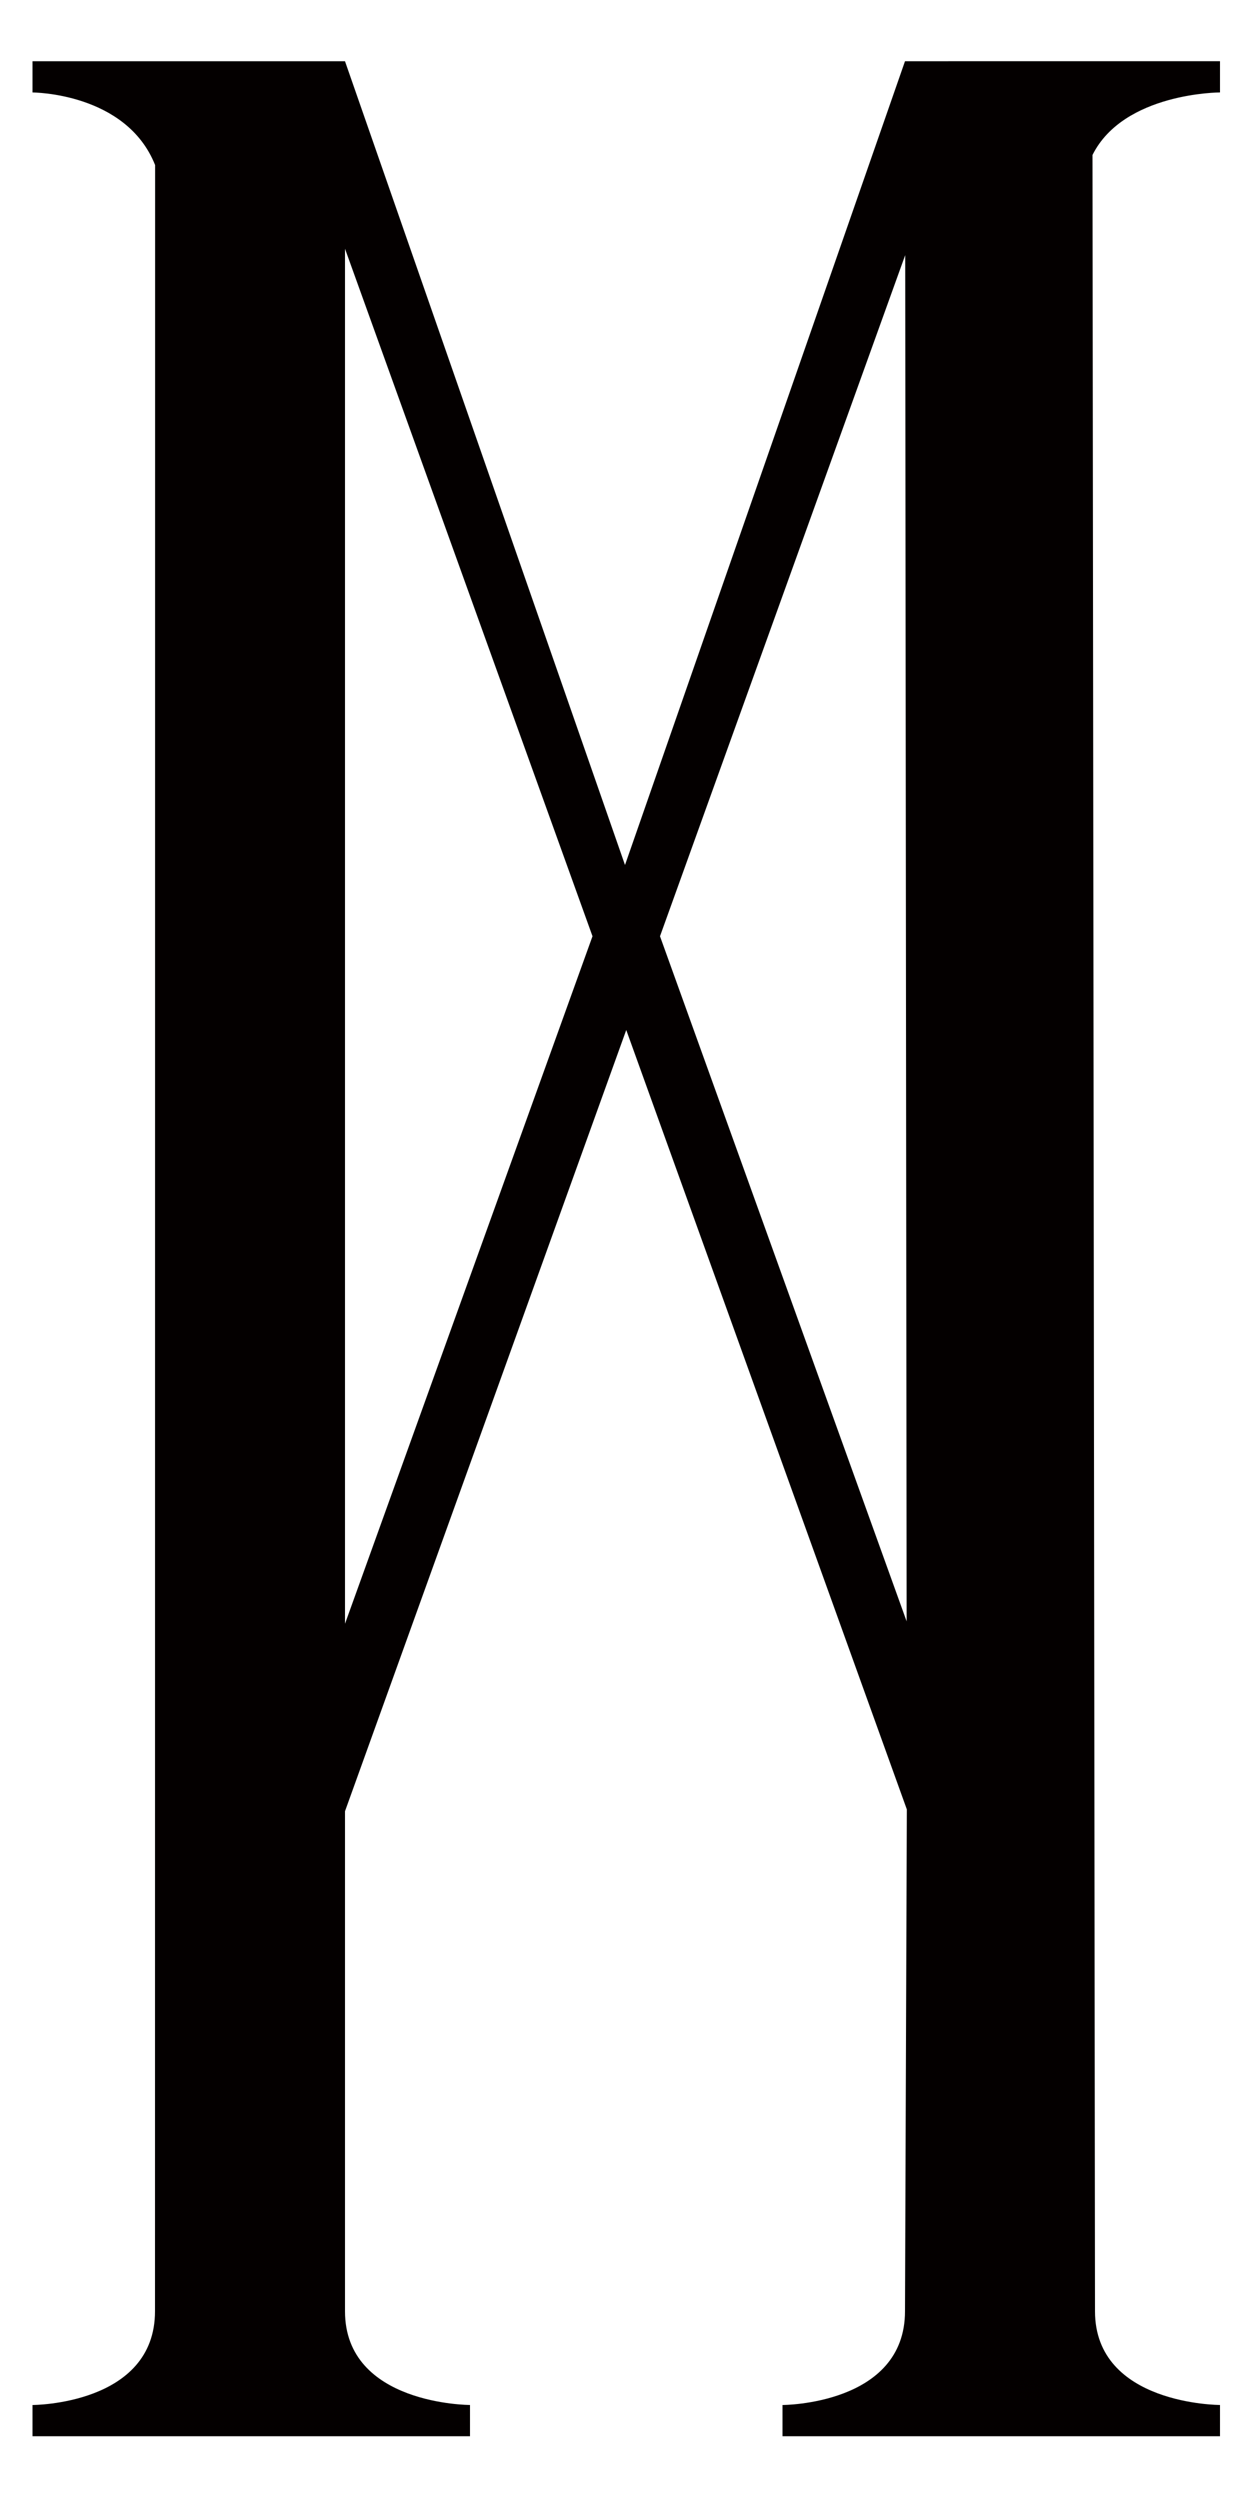 <?xml version="1.0" encoding="UTF-8"?>
<svg height="1000" width="500" xmlns:inkscape="http://www.inkscape.org/namespaces/inkscape" xmlns:sodipodi="http://sodipodi.sourceforge.net/DTD/sodipodi-0.dtd">
  <path id="path35" d="m 250,346 -112,-321.5 -125,-0.012 v 12.5 c 0,0 37.5,0.012 49.044,29.038 l -0.044,858.462 c 0,37.5 -49,37.512 -49,37.512 v 12.5 l 175,-0.012 v -12.5 c 0,0 -50,0 -50,-37.5 v -199.988 l 112.5,-312.5 112.236,311.767 -0.736,200.721 c 0,37.5 -49,37.512 -49,37.512 v 12.5 l 175,-0.012 v -12.5 c 0,0 -50,0 -50,-37.5 l -1,-862.5 c 12.5,-25 51,-25.012 51,-25.012 v -12.5 l -126,0.012 -112,321.512 z m -112,303.5 v -550 l 99,275 -99,275 z m 224.657,-0.953 -98.657,-274.047 98.082,-272.449 0.575,546.496 z " inkscape:connector-curvature="0" style="fill:#040000" />
</svg>
